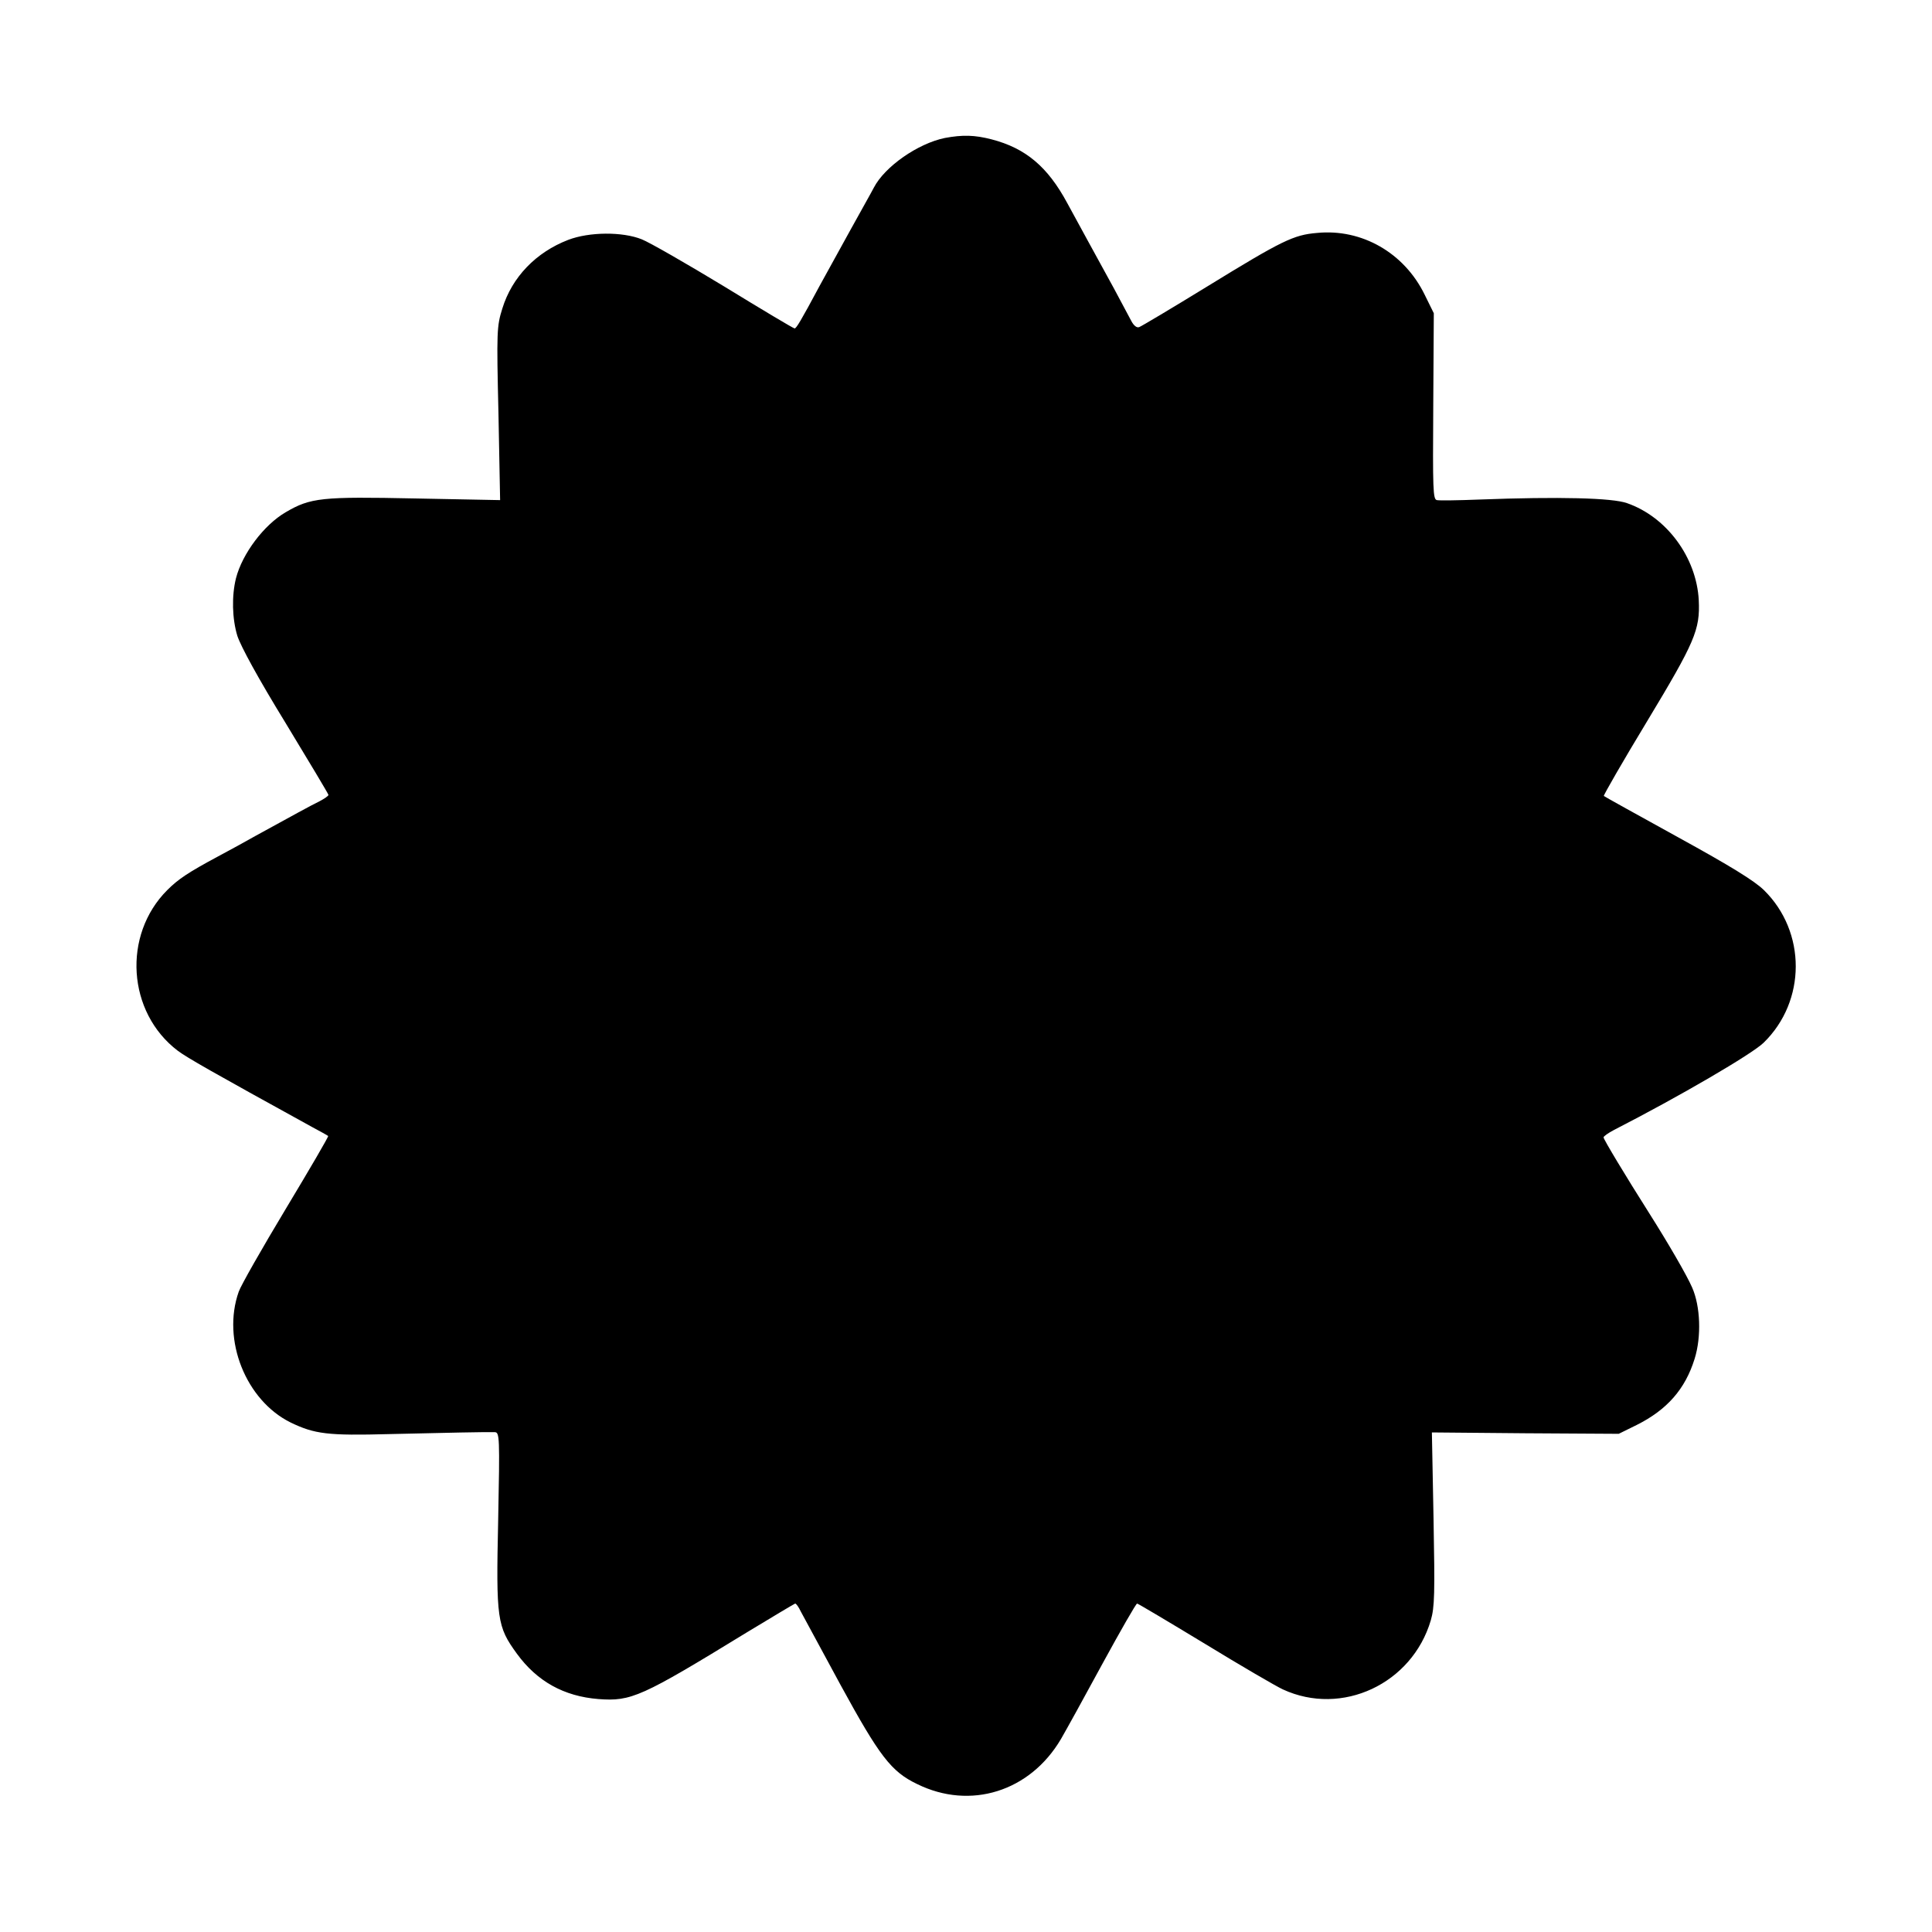 <?xml version="1.0" standalone="no"?>
<!DOCTYPE svg PUBLIC "-//W3C//DTD SVG 20010904//EN"
 "http://www.w3.org/TR/2001/REC-SVG-20010904/DTD/svg10.dtd">
<svg version="1.0" xmlns="http://www.w3.org/2000/svg"
 width="700pt" height="700pt" viewBox="0 0 700 700"
 preserveAspectRatio="xMidYMid meet">
<g transform="translate(0,700) scale(0.1,-0.1)"
fill="#000000" stroke="none">
<path d="M3423 6500 c-97 -20 -217 -103 -257 -180 -7 -14 -45 -81 -83 -150
-38 -69 -89 -161 -113 -205 -69 -129 -85 -155 -91 -155 -4 0 -118 68 -255 152
-137 83 -271 160 -299 171 -70 28 -190 27 -266 -2 -117 -45 -204 -135 -239
-249 -20 -64 -21 -82 -14 -380 l6 -314 -308 6 c-338 7 -379 3 -469 -50 -79
-46 -157 -150 -180 -239 -16 -64 -14 -147 5 -209 13 -39 75 -153 175 -316 85
-140 155 -257 155 -260 0 -4 -15 -14 -32 -23 -31 -15 -98 -52 -233 -126 -33
-19 -94 -52 -135 -74 -108 -58 -144 -82 -184 -122 -163 -163 -145 -443 38
-582 35 -26 121 -75 486 -276 30 -16 57 -31 59 -33 2 -2 -67 -120 -153 -263
-86 -143 -163 -278 -171 -301 -62 -175 26 -394 188 -474 87 -42 135 -48 357
-42 212 5 352 8 383 7 17 -1 18 -17 12 -318 -8 -361 -4 -386 68 -485 73 -100
170 -154 295 -164 119 -9 155 7 537 241 94 57 173 104 176 105 4 0 13 -13 20
-28 8 -15 73 -135 144 -266 142 -260 184 -315 278 -360 193 -95 409 -27 521
163 18 31 86 154 151 274 65 119 121 217 125 217 3 0 114 -66 246 -146 131
-80 258 -154 282 -165 214 -99 468 20 536 250 14 48 15 97 10 368 l-6 313 339
-3 338 -2 65 32 c110 55 176 130 210 240 25 80 21 190 -9 258 -19 44 -87 161
-156 270 -85 134 -165 267 -165 274 0 4 17 16 38 27 238 122 500 275 542 316
155 151 155 402 1 553 -35 34 -121 87 -312 192 -145 80 -266 147 -268 149 -2
2 68 124 157 271 173 287 192 331 187 438 -8 155 -116 302 -260 352 -53 19
-245 24 -536 13 -75 -3 -144 -4 -153 -2 -14 3 -15 38 -13 340 l2 337 -33 67
c-74 152 -228 240 -390 224 -85 -7 -126 -27 -398 -194 -127 -78 -238 -144
-246 -147 -9 -4 -20 5 -29 22 -8 15 -36 68 -63 118 -77 140 -122 223 -169 309
-71 132 -151 199 -274 231 -62 16 -105 17 -170 5z"/>
</g>
</svg>
